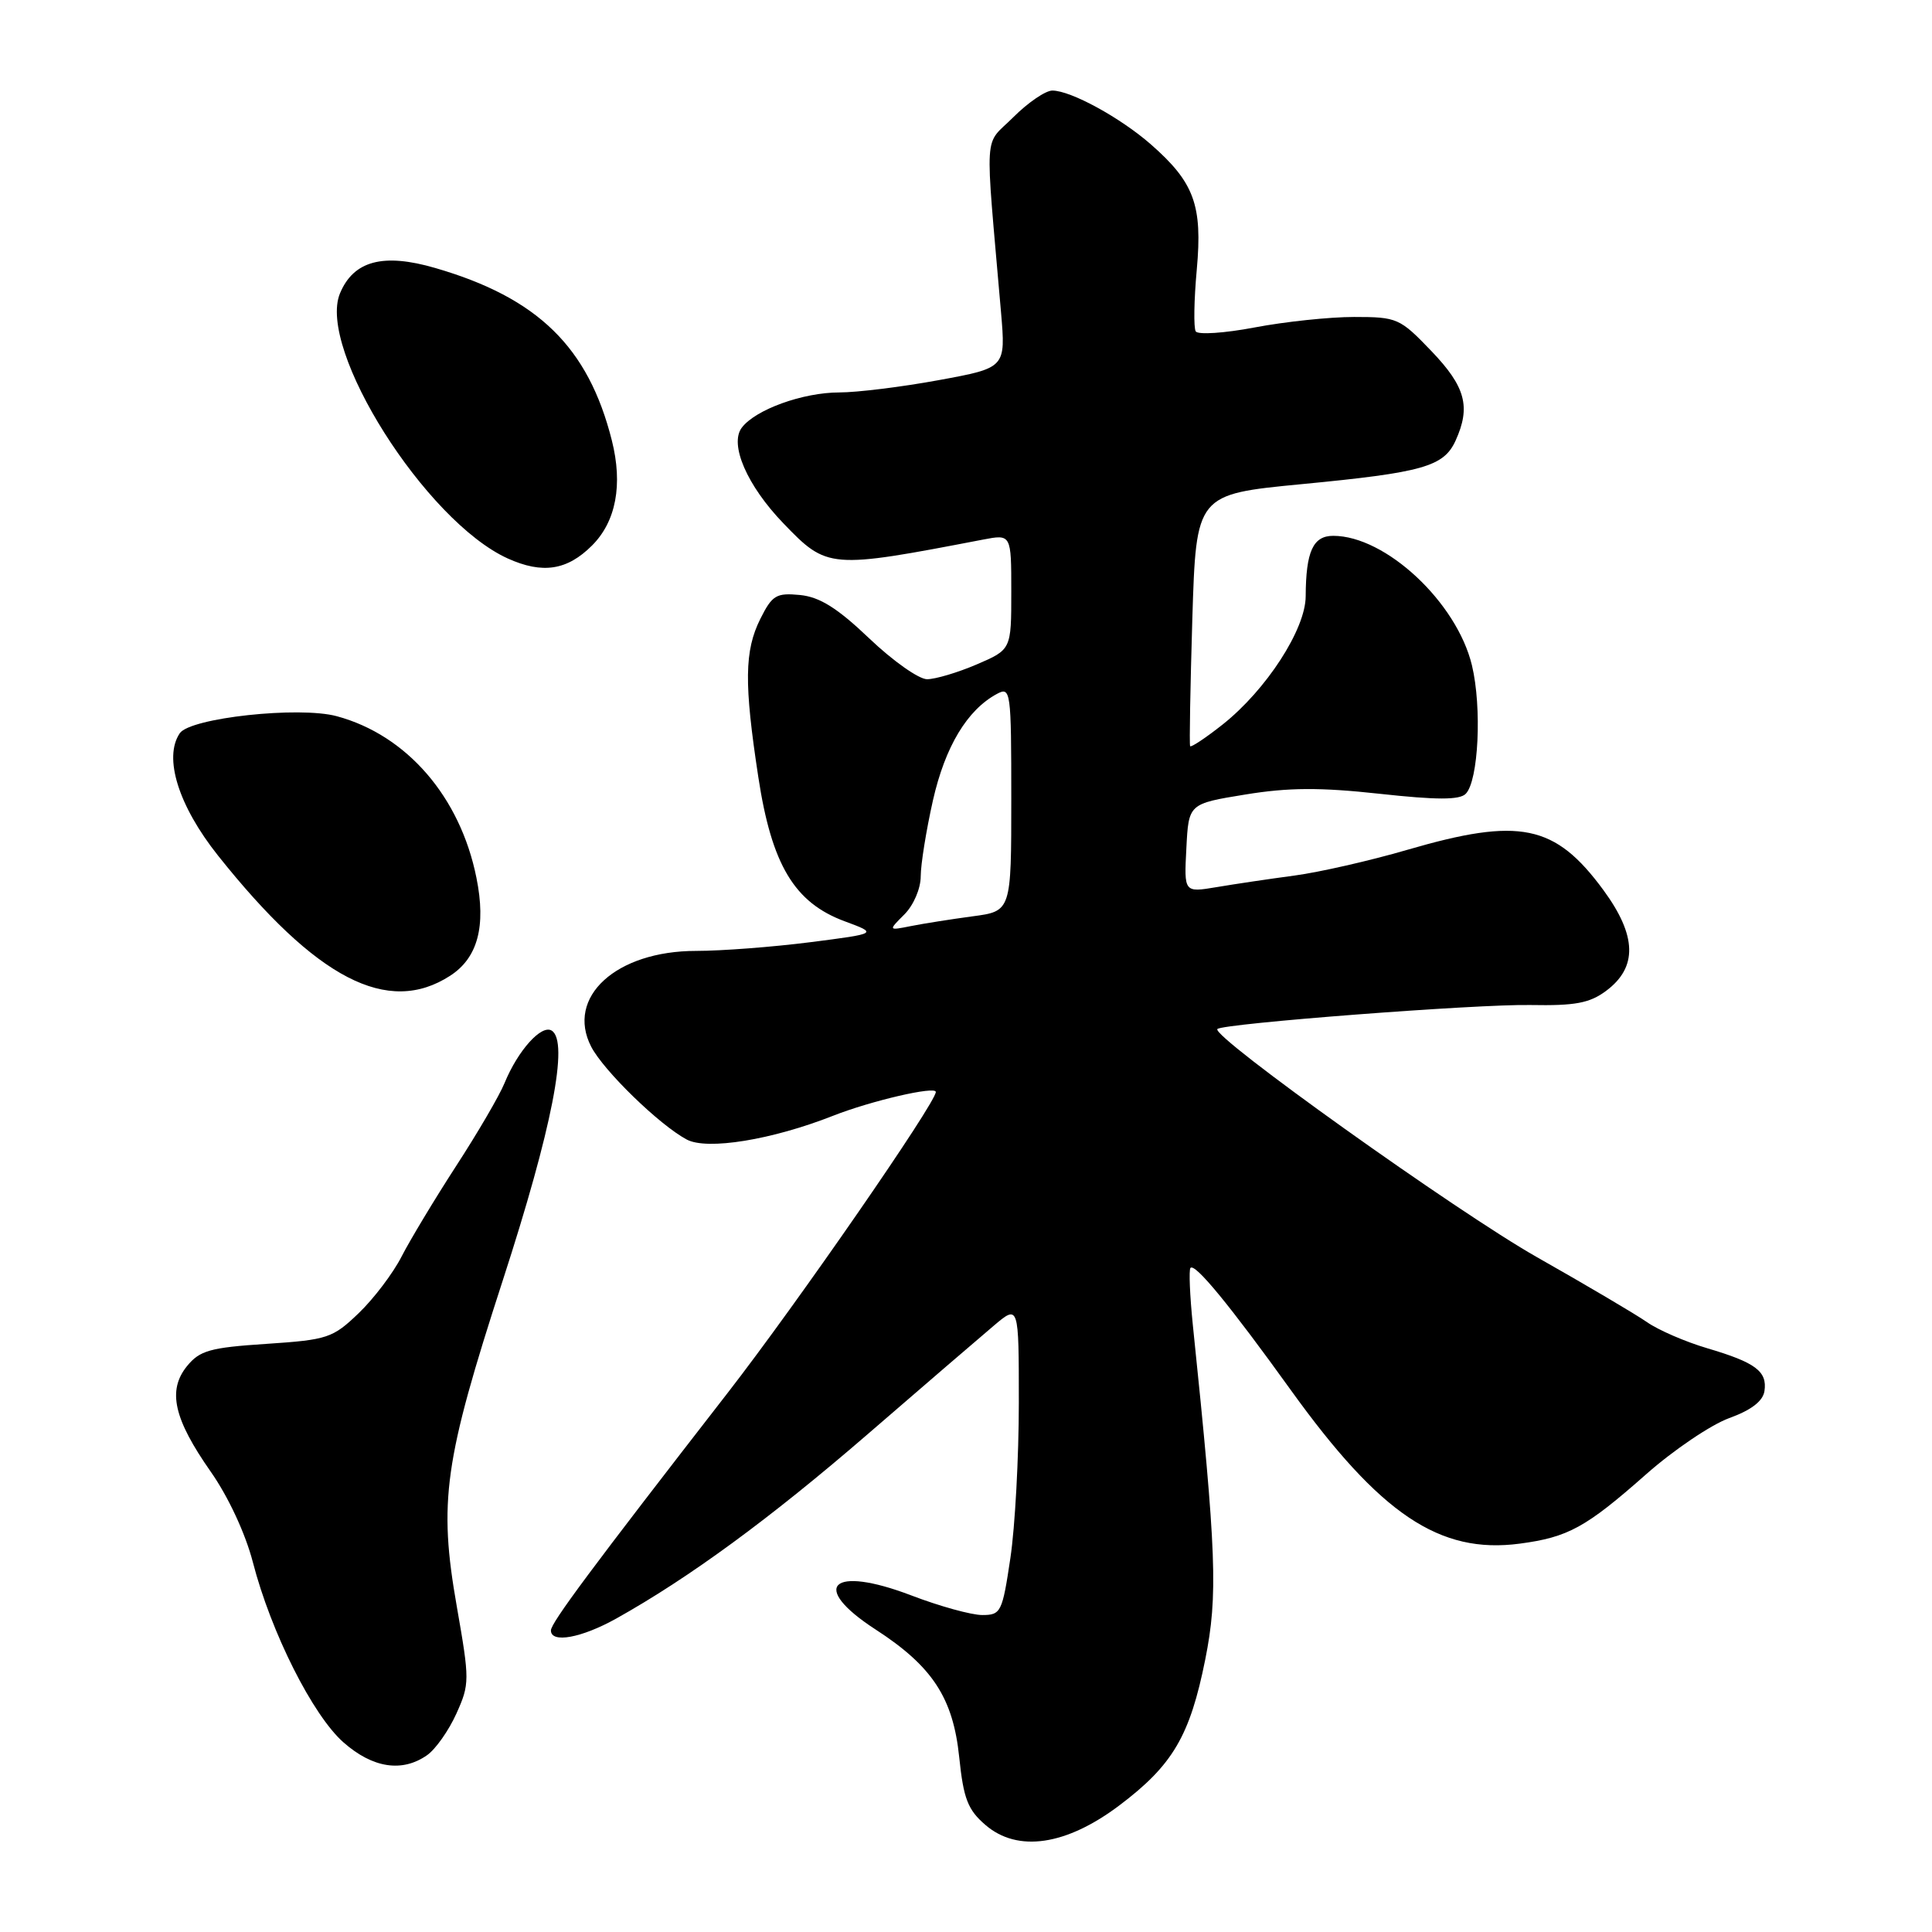 <?xml version="1.0" encoding="UTF-8" standalone="no"?>
<!DOCTYPE svg PUBLIC "-//W3C//DTD SVG 1.1//EN" "http://www.w3.org/Graphics/SVG/1.1/DTD/svg11.dtd" >
<svg xmlns="http://www.w3.org/2000/svg" xmlns:xlink="http://www.w3.org/1999/xlink" version="1.1" viewBox="0 0 256 256">
 <g >
 <path fill="currentColor"
d=" M 148.34 239.21 C 155.40 233.88 157.67 230.02 159.70 219.90 C 161.40 211.40 161.20 205.89 158.05 175.50 C 157.66 171.65 157.52 168.28 157.74 168.01 C 158.32 167.31 162.94 172.93 171.01 184.15 C 182.89 200.67 190.76 205.95 201.38 204.54 C 207.78 203.69 210.13 202.41 218.12 195.35 C 221.76 192.13 226.71 188.79 229.12 187.91 C 232.05 186.85 233.60 185.66 233.80 184.32 C 234.19 181.71 232.62 180.54 226.22 178.65 C 223.31 177.79 219.71 176.23 218.22 175.18 C 216.72 174.14 210.17 170.27 203.67 166.59 C 193.10 160.61 160.40 137.27 161.31 136.35 C 162.05 135.62 195.74 133.03 202.81 133.17 C 208.70 133.28 210.64 132.92 212.81 131.30 C 217.01 128.18 216.90 123.99 212.46 117.94 C 206.05 109.22 201.38 108.26 186.46 112.61 C 181.53 114.05 174.80 115.58 171.50 116.02 C 168.20 116.46 163.56 117.15 161.20 117.55 C 156.89 118.27 156.89 118.27 157.20 112.39 C 157.50 106.50 157.50 106.50 165.00 105.28 C 170.74 104.34 174.92 104.32 182.80 105.18 C 190.38 106.01 193.39 106.01 194.21 105.19 C 195.91 103.49 196.38 93.76 195.04 88.16 C 193.03 79.80 183.60 71.00 176.66 71.00 C 173.98 71.00 173.04 73.07 173.01 79.01 C 173.00 83.38 167.79 91.41 162.02 95.99 C 159.76 97.78 157.81 99.07 157.70 98.87 C 157.58 98.67 157.72 91.08 157.99 82.00 C 158.50 65.50 158.50 65.50 172.50 64.15 C 188.54 62.61 191.30 61.83 192.87 58.39 C 194.91 53.90 194.19 51.24 189.67 46.52 C 185.49 42.16 185.14 42.00 179.42 42.00 C 176.16 42.00 170.23 42.63 166.24 43.39 C 162.24 44.15 158.74 44.38 158.44 43.91 C 158.15 43.44 158.21 39.75 158.58 35.71 C 159.35 27.20 158.25 24.18 152.52 19.15 C 148.47 15.60 141.89 12.00 139.44 12.00 C 138.54 12.00 136.21 13.59 134.26 15.54 C 130.30 19.50 130.49 16.46 132.64 41.37 C 133.27 48.74 133.27 48.74 124.39 50.37 C 119.50 51.27 113.57 52.00 111.22 52.00 C 106.39 52.00 100.10 54.27 98.29 56.67 C 96.62 58.88 98.99 64.35 103.80 69.34 C 109.62 75.39 109.90 75.41 130.25 71.50 C 134.00 70.78 134.00 70.78 134.00 78.42 C 134.00 86.07 134.00 86.07 129.42 88.04 C 126.90 89.12 123.94 90.00 122.84 90.00 C 121.75 90.00 118.30 87.57 115.18 84.59 C 110.94 80.55 108.61 79.10 106.00 78.84 C 102.86 78.54 102.32 78.86 100.75 82.00 C 98.64 86.23 98.58 90.53 100.48 102.96 C 102.25 114.59 105.26 119.62 111.94 122.08 C 116.31 123.70 116.31 123.70 107.34 124.85 C 102.40 125.48 95.61 126.00 92.24 126.00 C 81.64 126.00 74.94 132.12 78.34 138.70 C 79.99 141.88 87.37 149.06 90.99 150.99 C 93.68 152.44 102.28 151.04 110.40 147.84 C 115.43 145.86 124.00 143.87 124.00 144.69 C 124.00 146.13 105.62 172.71 96.47 184.50 C 78.38 207.80 73.00 215.04 73.00 216.04 C 73.00 217.78 77.04 217.04 81.65 214.47 C 91.30 209.08 102.03 201.22 114.91 190.09 C 122.29 183.71 129.82 177.23 131.66 175.68 C 135.00 172.85 135.00 172.85 135.00 185.89 C 135.00 193.05 134.50 202.31 133.88 206.46 C 132.81 213.63 132.63 214.00 130.15 214.00 C 128.72 214.00 124.48 212.83 120.75 211.40 C 110.17 207.36 107.19 210.19 116.01 215.91 C 123.55 220.79 126.29 224.98 127.10 232.83 C 127.67 238.35 128.24 239.81 130.58 241.82 C 134.84 245.49 141.28 244.54 148.34 239.21 Z  M 56.59 232.57 C 57.71 231.79 59.46 229.31 60.47 227.07 C 62.24 223.14 62.24 222.65 60.53 212.88 C 58.09 198.97 58.84 193.63 66.62 169.66 C 73.16 149.51 75.41 137.99 73.10 136.56 C 71.75 135.72 68.63 139.19 66.86 143.50 C 66.19 145.15 63.30 150.10 60.44 154.50 C 57.59 158.90 54.34 164.30 53.21 166.50 C 52.09 168.70 49.54 172.07 47.53 174.00 C 44.09 177.30 43.42 177.53 35.30 178.07 C 27.82 178.56 26.46 178.95 24.77 181.03 C 22.17 184.25 23.02 188.01 27.94 195.03 C 30.24 198.31 32.52 203.20 33.50 206.98 C 35.91 216.31 41.45 227.31 45.53 230.89 C 49.40 234.29 53.30 234.88 56.59 232.57 Z  M 59.65 129.29 C 63.30 126.93 64.43 122.74 63.13 116.31 C 60.98 105.59 53.90 97.40 44.62 94.90 C 39.63 93.55 25.20 95.12 23.82 97.16 C 21.64 100.38 23.64 106.77 28.89 113.37 C 41.91 129.72 51.39 134.64 59.65 129.29 Z  M 78.45 72.28 C 81.63 69.10 82.55 64.22 81.07 58.35 C 77.95 45.98 71.27 39.46 57.67 35.51 C 50.77 33.50 46.85 34.55 45.05 38.87 C 41.99 46.27 56.41 69.07 67.28 74.00 C 71.89 76.08 75.15 75.58 78.45 72.28 Z  M 119.84 121.16 C 121.05 119.95 122.00 117.74 122.00 116.12 C 122.00 114.54 122.73 110.01 123.62 106.05 C 125.24 98.92 128.16 94.06 132.11 91.94 C 133.92 90.97 134.00 91.52 134.00 105.84 C 134.00 120.74 134.00 120.74 128.86 121.42 C 126.03 121.80 122.36 122.38 120.70 122.71 C 117.69 123.31 117.69 123.31 119.84 121.16 Z "/>
</g>
</svg>